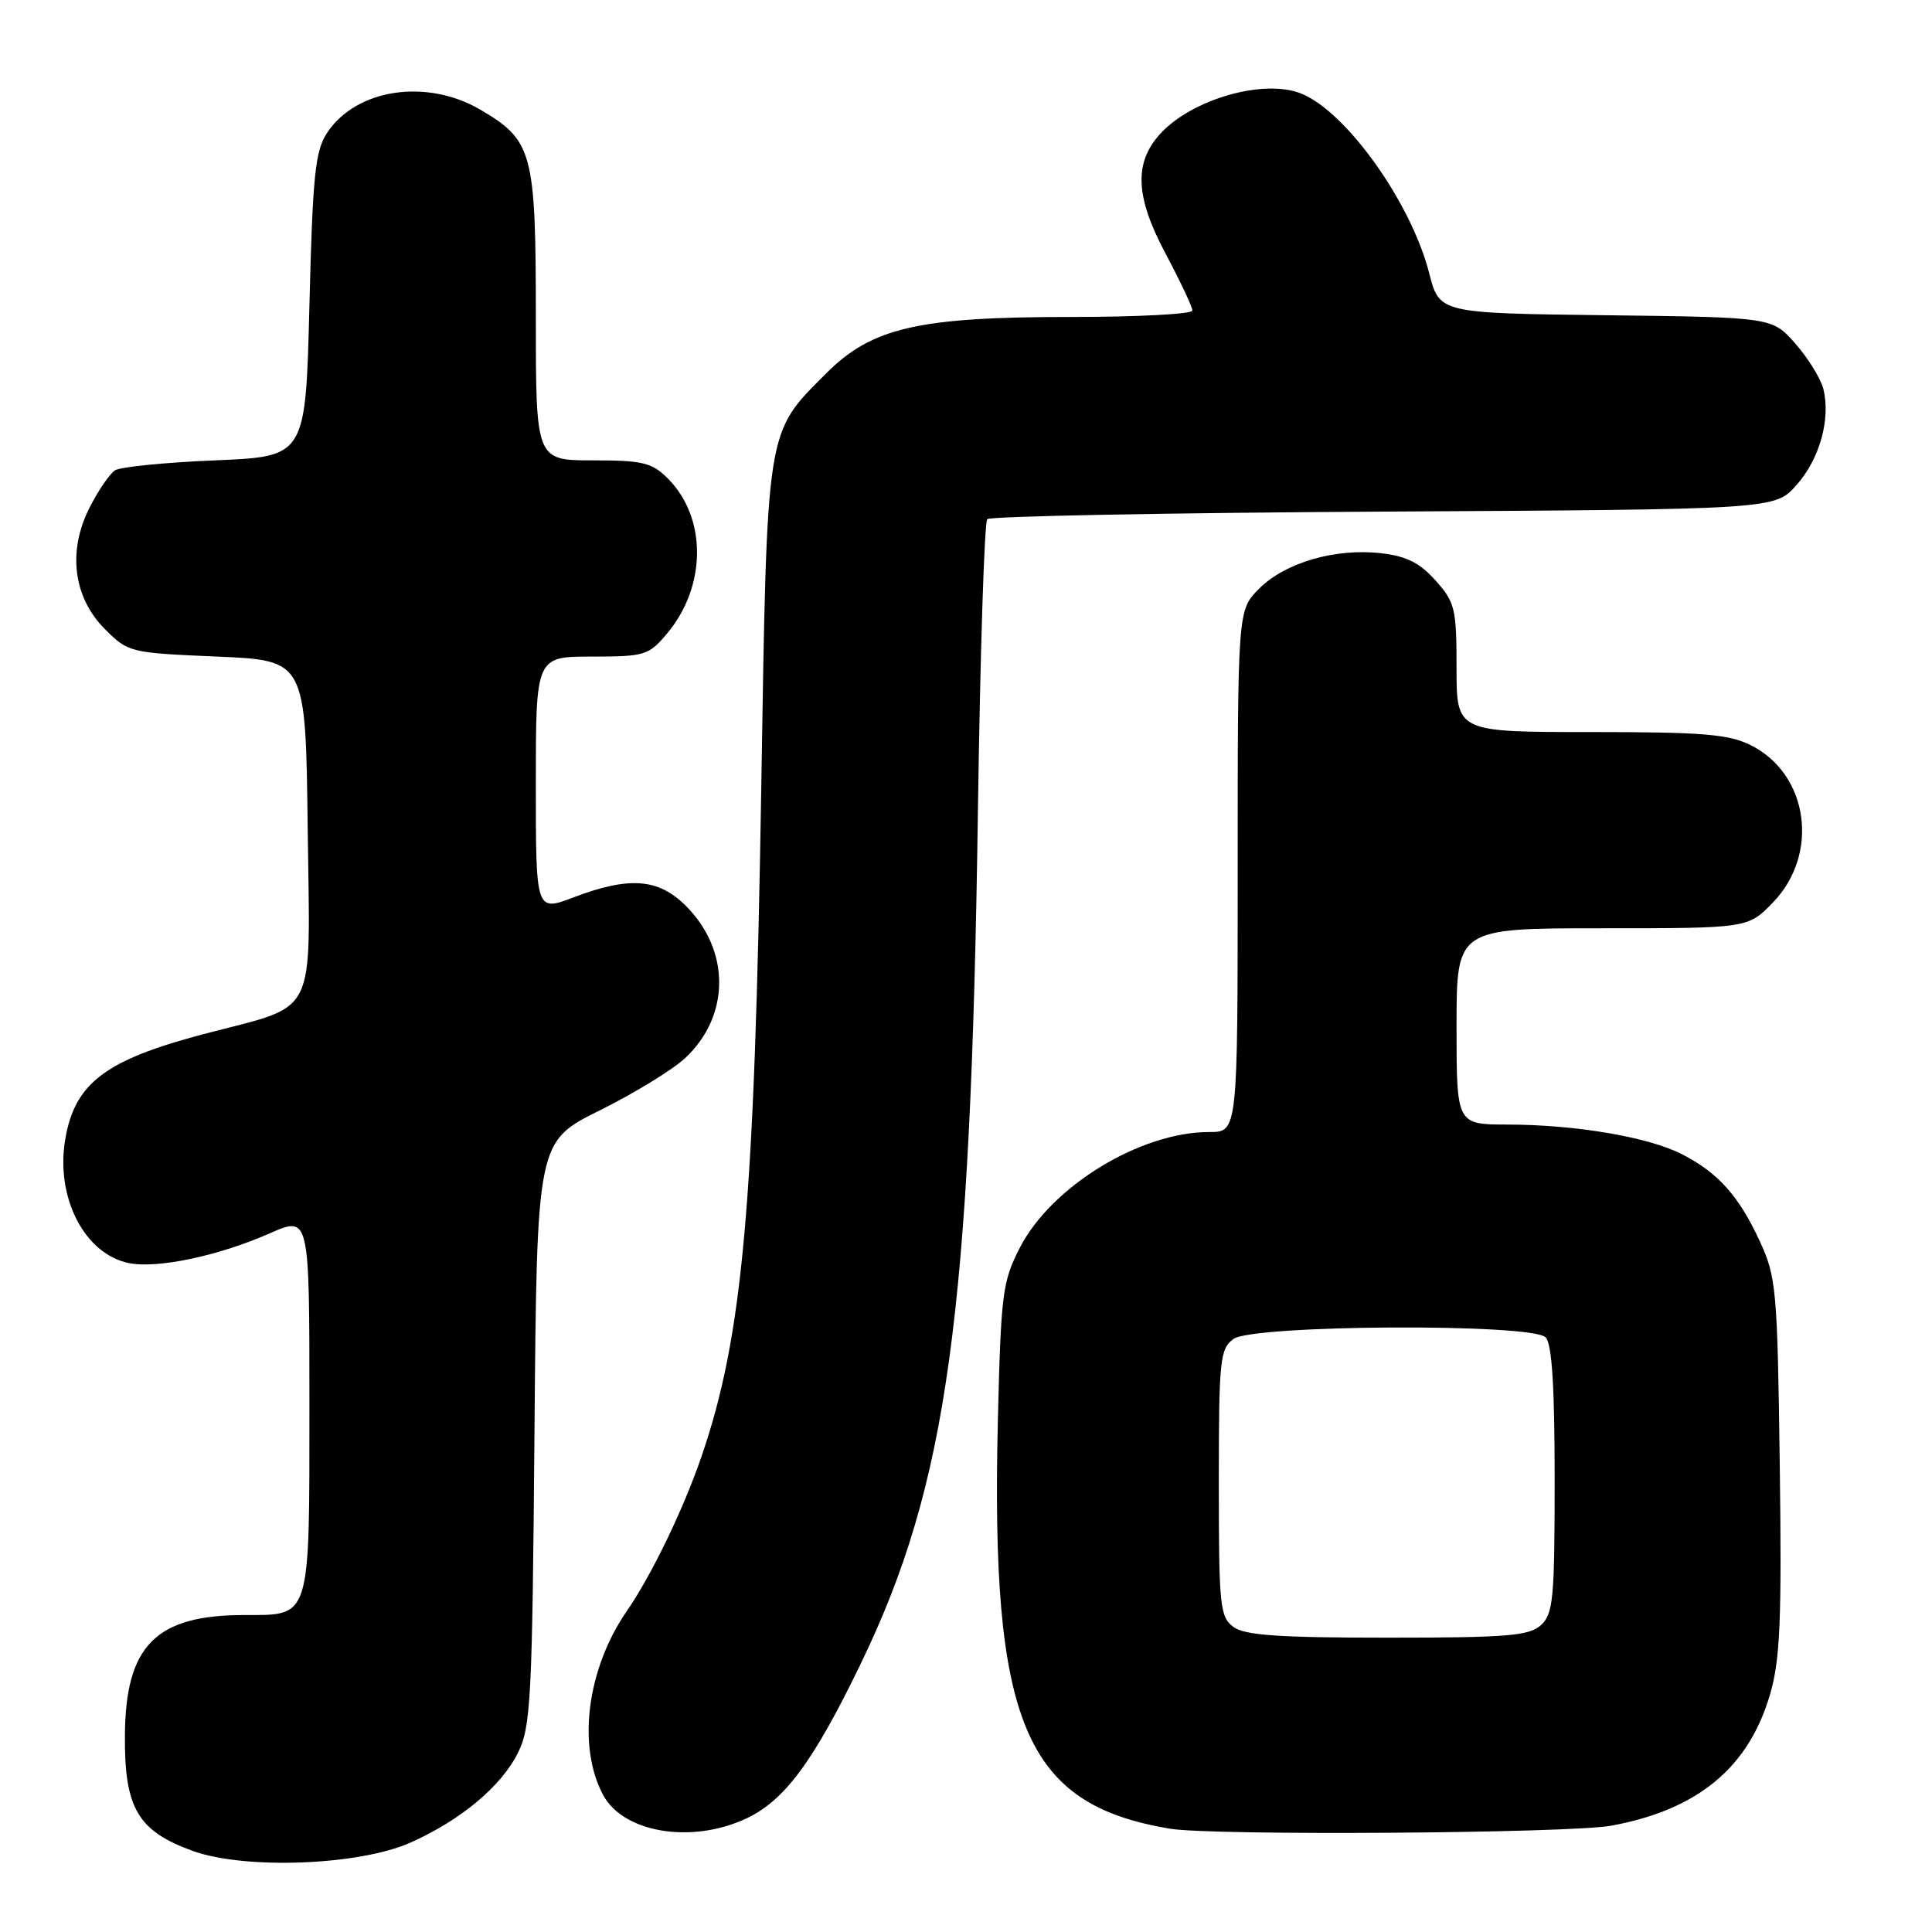 <?xml version="1.0" encoding="UTF-8" standalone="no"?>
<!DOCTYPE svg PUBLIC "-//W3C//DTD SVG 1.1//EN" "http://www.w3.org/Graphics/SVG/1.1/DTD/svg11.dtd" >
<svg xmlns="http://www.w3.org/2000/svg" xmlns:xlink="http://www.w3.org/1999/xlink" version="1.1" viewBox="0 0 256 256">
 <g >
 <path fill="currentColor"
d=" M 54.33 244.18 C 61.01 241.22 66.42 236.71 68.63 232.26 C 70.34 228.82 70.53 225.20 70.82 189.88 C 71.14 151.26 71.14 151.26 79.46 147.14 C 84.03 144.87 89.13 141.75 90.79 140.20 C 96.76 134.62 96.80 125.96 90.89 120.04 C 87.24 116.39 83.39 116.10 76.01 118.90 C 71.00 120.81 71.00 120.81 71.00 103.90 C 71.00 87.00 71.00 87.00 78.41 87.00 C 85.43 87.00 85.96 86.84 88.37 83.97 C 93.65 77.70 93.69 68.60 88.48 63.39 C 86.38 61.29 85.16 61.00 78.55 61.00 C 71.00 61.00 71.00 61.00 71.00 41.95 C 71.00 20.15 70.58 18.60 63.66 14.54 C 56.51 10.35 47.17 11.77 43.33 17.62 C 41.76 20.01 41.43 23.26 41.00 40.45 C 40.50 60.50 40.50 60.50 28.50 61.00 C 21.90 61.27 15.93 61.87 15.24 62.32 C 14.54 62.77 13.03 64.98 11.88 67.24 C 8.93 73.02 9.70 79.16 13.91 83.37 C 16.98 86.45 17.23 86.51 28.76 87.00 C 40.50 87.50 40.50 87.50 40.77 109.71 C 41.08 135.39 42.29 132.99 27.00 137.02 C 13.91 140.47 9.89 143.54 8.64 151.00 C 7.34 158.70 11.22 166.19 17.10 167.37 C 20.87 168.12 28.99 166.41 35.75 163.42 C 41.00 161.11 41.00 161.11 41.00 185.98 C 41.00 214.75 41.23 214.00 32.40 214.00 C 20.62 214.00 16.61 218.05 16.55 230.06 C 16.49 239.62 18.29 242.65 25.58 245.27 C 32.48 247.75 47.56 247.18 54.33 244.18 Z  M 98.69 241.05 C 103.88 238.70 107.70 233.58 114.03 220.50 C 125.56 196.67 128.63 174.34 129.58 107.39 C 129.88 86.55 130.43 69.18 130.82 68.79 C 131.20 68.40 154.84 67.95 183.34 67.79 C 235.17 67.50 235.17 67.50 238.03 64.29 C 241.11 60.84 242.60 55.52 241.60 51.52 C 241.25 50.16 239.59 47.46 237.90 45.54 C 234.83 42.04 234.83 42.04 212.78 41.77 C 190.73 41.50 190.73 41.50 189.37 36.18 C 186.99 26.89 178.50 14.94 172.50 12.43 C 167.57 10.37 157.92 13.11 153.70 17.77 C 150.25 21.59 150.44 26.06 154.39 33.50 C 156.38 37.24 158.00 40.68 158.00 41.15 C 158.00 41.62 150.72 42.00 141.82 42.00 C 121.68 42.00 115.53 43.42 109.51 49.44 C 101.43 57.53 101.65 56.16 100.87 104.50 C 99.98 159.71 98.44 177.02 92.95 193.00 C 90.54 200.02 86.35 208.70 83.04 213.50 C 77.77 221.15 76.46 231.39 79.92 237.85 C 82.58 242.81 91.47 244.33 98.69 241.05 Z  M 213.53 241.91 C 224.99 239.79 231.72 234.21 234.55 224.48 C 235.88 219.92 236.10 214.67 235.83 194.23 C 235.52 170.91 235.37 169.22 233.20 164.51 C 230.42 158.48 227.68 155.41 222.87 152.94 C 218.42 150.66 208.76 149.02 199.75 149.01 C 193.00 149.00 193.00 149.00 193.00 136.00 C 193.00 123.00 193.00 123.00 212.30 123.00 C 231.61 123.00 231.61 123.00 234.92 119.59 C 241.13 113.17 239.65 102.57 232.00 98.75 C 229.06 97.28 225.65 97.00 210.75 97.00 C 193.00 97.00 193.00 97.00 193.00 88.52 C 193.00 80.65 192.80 79.80 190.22 76.92 C 188.12 74.57 186.34 73.68 182.96 73.30 C 176.92 72.62 170.29 74.55 166.84 78.00 C 164.00 80.85 164.00 80.85 164.00 115.42 C 164.00 150.00 164.00 150.00 160.25 150.00 C 151.12 149.98 139.32 157.19 135.14 165.32 C 132.83 169.81 132.63 171.39 132.22 188.32 C 131.27 228.37 135.79 239.09 155.00 242.31 C 160.66 243.26 207.99 242.93 213.53 241.91 Z  M 163.44 215.58 C 161.65 214.27 161.50 212.83 161.50 196.50 C 161.50 180.17 161.65 178.73 163.44 177.42 C 166.02 175.53 202.93 175.33 204.80 177.20 C 205.64 178.04 206.00 183.65 206.00 196.05 C 206.00 211.87 205.81 213.86 204.17 215.35 C 202.61 216.76 199.66 217.00 183.86 217.00 C 169.48 217.00 164.95 216.69 163.44 215.58 Z "/>
</g>
</svg>